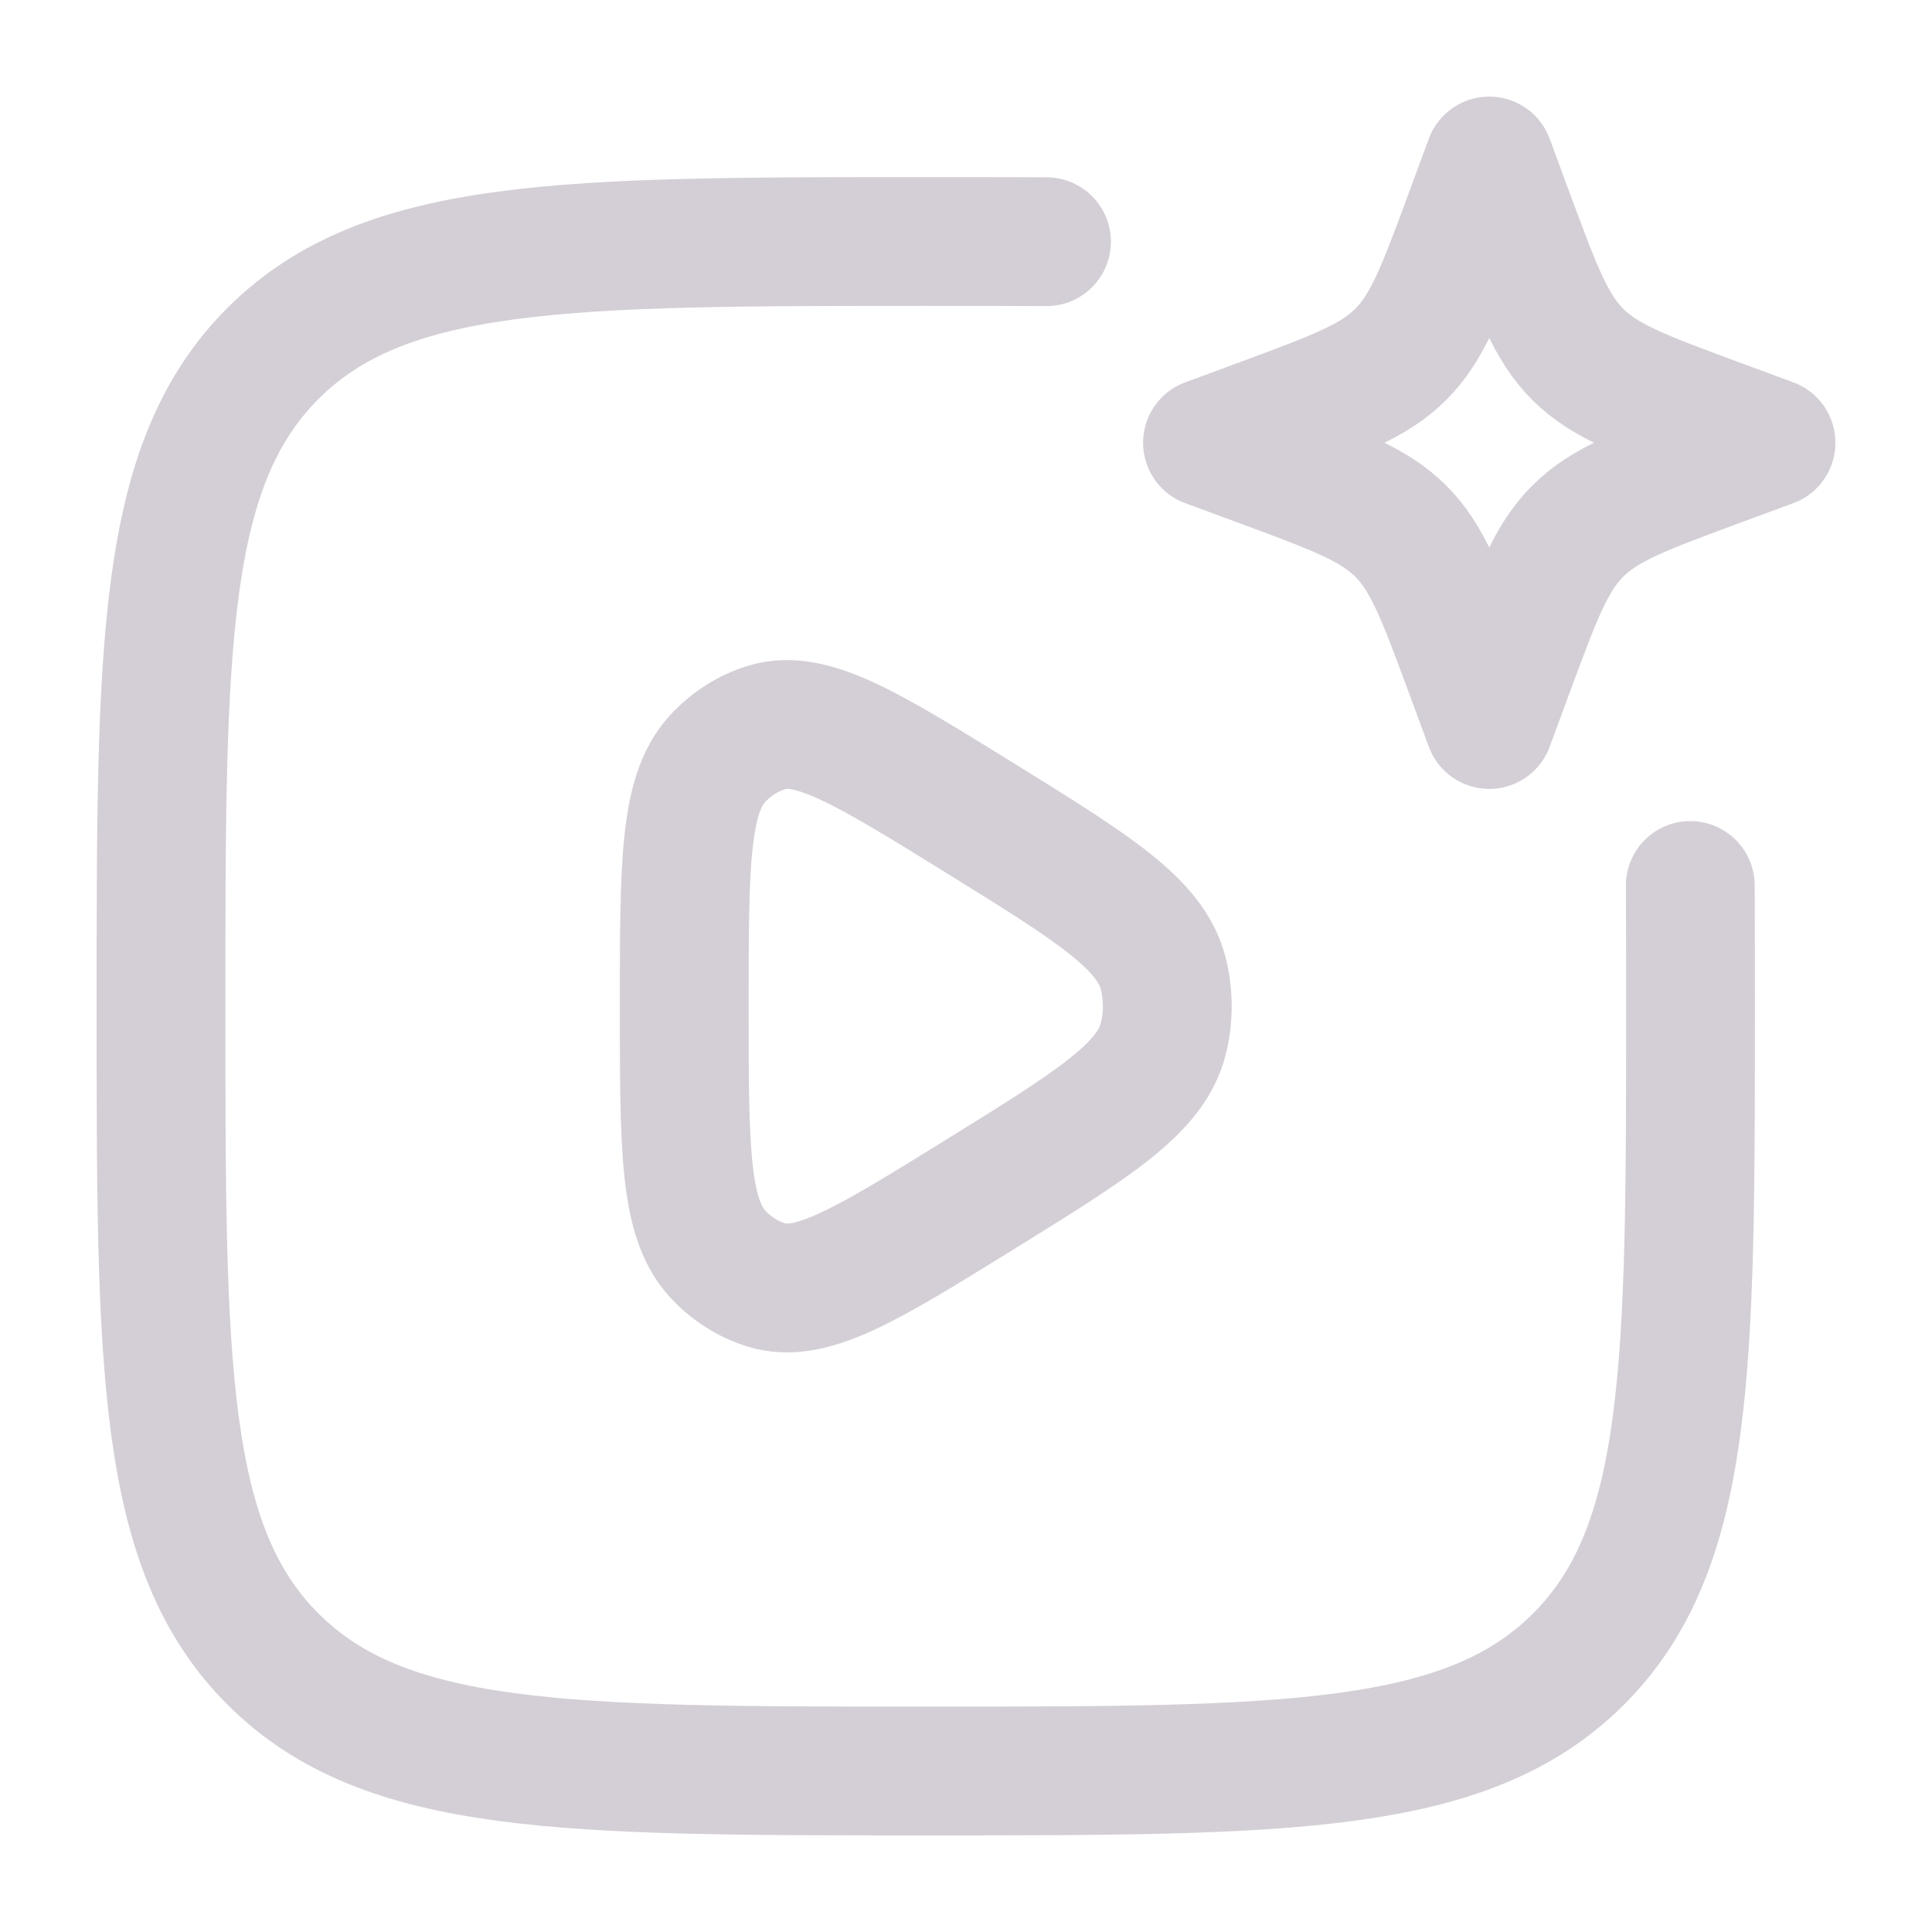 <svg width="18" height="18" viewBox="0 0 18 18" fill="none" xmlns="http://www.w3.org/2000/svg">
<g id="ai-video">
<path id="Vector" d="M10.84 9.671C10.726 10.141 10.189 10.473 9.115 11.138C8.077 11.78 7.558 12.101 7.14 11.972C6.967 11.918 6.809 11.817 6.682 11.678C6.375 11.34 6.375 10.685 6.375 9.375C6.375 8.065 6.375 7.41 6.682 7.072C6.809 6.933 6.967 6.832 7.14 6.778C7.558 6.649 8.077 6.97 9.115 7.612C10.189 8.277 10.726 8.609 10.84 9.079C10.887 9.273 10.887 9.477 10.84 9.671Z" stroke="#D4CFD6" stroke-width="1.2" stroke-linejoin="round"/>
<path id="Vector_2" d="M15.748 8.25C15.75 8.603 15.75 8.977 15.75 9.375C15.75 12.734 15.75 14.413 14.707 15.457C13.663 16.5 11.984 16.5 8.625 16.5C5.266 16.5 3.587 16.5 2.543 15.457C1.5 14.413 1.5 12.734 1.5 9.375C1.5 6.016 1.5 4.337 2.543 3.293C3.587 2.25 5.266 2.25 8.625 2.25C9.023 2.25 9.397 2.25 9.75 2.252" stroke="#D4CFD6" stroke-width="1.2" stroke-linecap="round"/>
<path id="Vector_3" d="M13.875 1.5L14.068 2.023C14.322 2.708 14.449 3.051 14.699 3.301C14.949 3.551 15.292 3.678 15.977 3.932L16.5 4.125L15.977 4.318C15.292 4.572 14.949 4.699 14.699 4.949C14.449 5.199 14.322 5.542 14.068 6.227L13.875 6.75L13.682 6.227C13.428 5.542 13.301 5.199 13.051 4.949C12.801 4.699 12.458 4.572 11.773 4.318L11.25 4.125L11.773 3.932C12.458 3.678 12.801 3.551 13.051 3.301C13.301 3.051 13.428 2.708 13.682 2.023L13.875 1.5Z" stroke="#D4CFD6" stroke-width="1.2" stroke-linejoin="round"/>
</g>
</svg>
